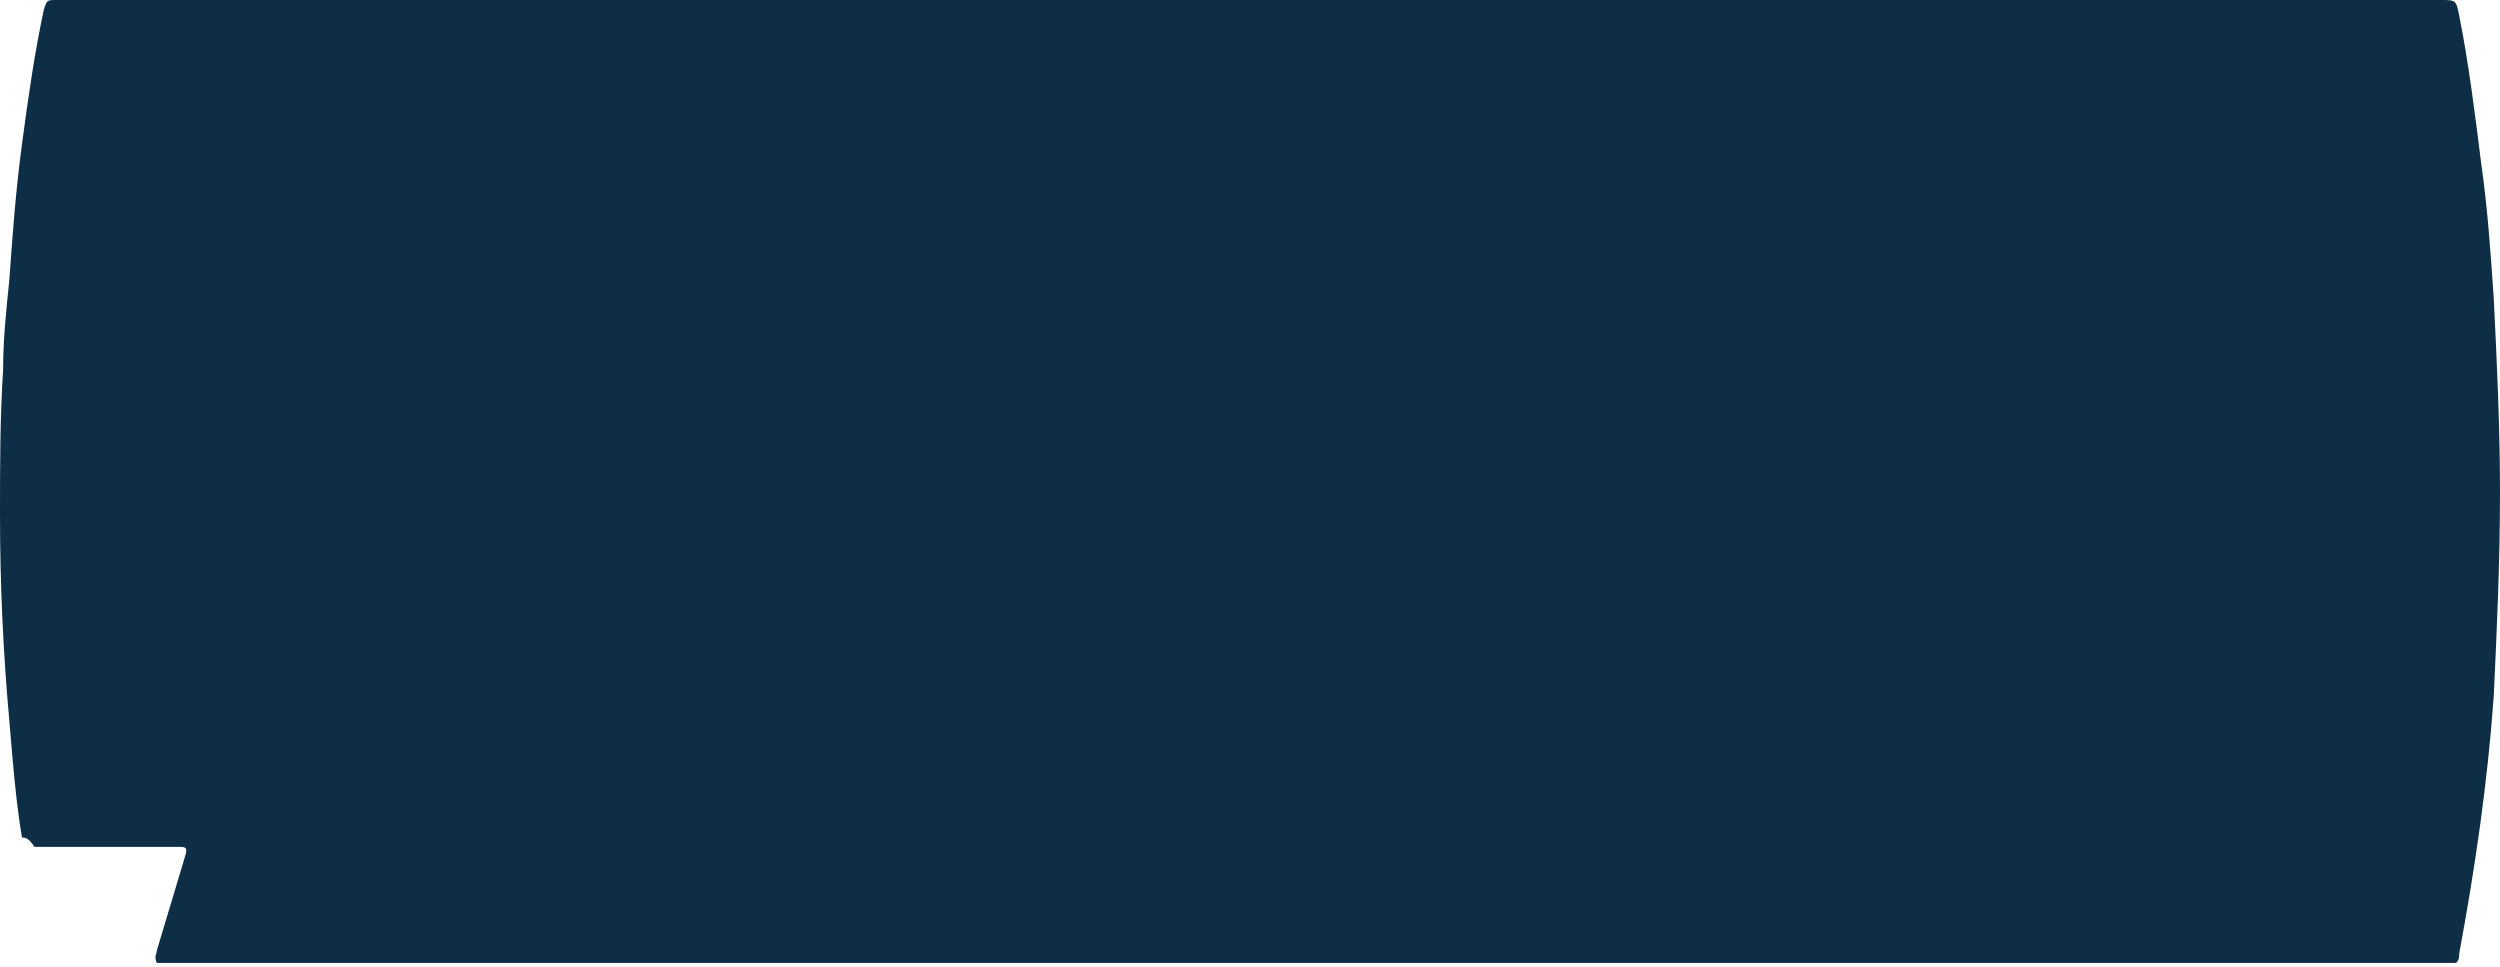 <svg width="106" height="41" viewBox="0 0 106 41" fill="none" xmlns="http://www.w3.org/2000/svg">
<path d="M0.931 35.511C0.664 33.916 0.533 32.187 0.398 30.59C0.132 27.665 0 24.738 0 21.812C0 19.817 -1.15115e-05 17.69 0.132 15.694C0.132 14.363 0.265 13.167 0.398 11.838C0.531 9.977 0.664 8.114 0.931 6.118C1.197 4.122 1.463 2.261 1.861 0.398C1.994 -2.74483e-05 1.994 0 2.394 0H2.526C36.174 0 69.824 0 103.472 0C104.137 0 104.137 -1.27374e-05 104.271 0.664C104.669 2.66 104.935 4.788 105.201 6.915C105.468 8.776 105.599 10.639 105.734 12.634C105.866 15.294 106 18.088 106 20.88C106 23.806 105.867 26.731 105.734 29.526C105.468 33.25 104.935 36.84 104.271 40.43C104.271 40.563 104.271 40.697 104.139 40.828C104.006 40.828 103.74 40.828 103.606 40.828C71.421 40.828 39.368 40.828 7.182 40.828C7.05 40.828 6.784 40.828 6.651 40.828C6.518 40.563 6.651 40.43 6.651 40.297C7.049 38.966 7.449 37.637 7.848 36.306C7.979 35.907 7.848 35.907 7.581 35.907C5.586 35.907 3.458 35.907 1.463 35.907C1.197 35.511 1.062 35.511 0.931 35.511Z" fill="#0E2E46"/>
</svg>
